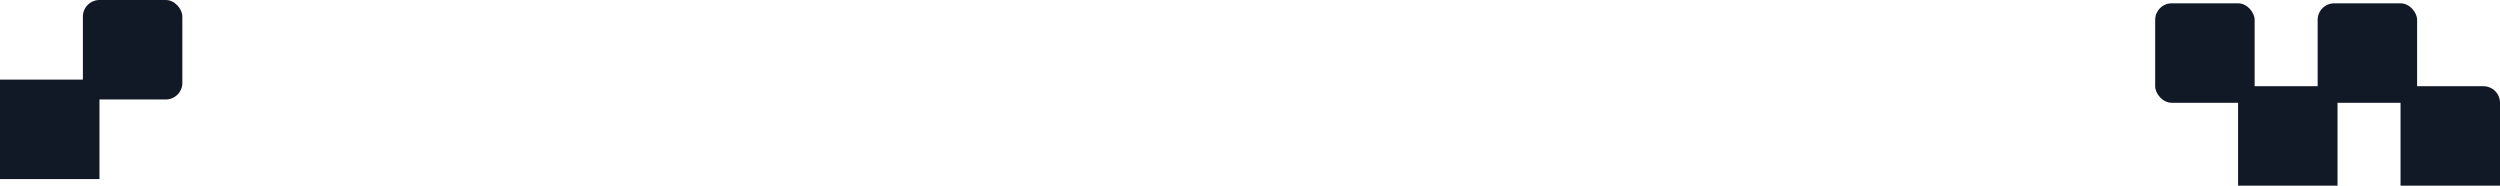 <svg width="754" height="56" viewBox="0 0 754 56" fill="none" xmlns="http://www.w3.org/2000/svg">
<path d="M0 24H25C27.761 24 30 26.239 30 29V54H0V24Z" fill="#111927"/>
<rect x="25" width="30" height="30" rx="5" fill="#111927"/>
<rect x="650" y="1" width="30" height="30" rx="5" fill="#111927"/>
<rect x="699" y="1" width="30" height="30" rx="5" fill="#111927"/>
<path d="M675 31C675 28.239 677.239 26 680 26H700C702.761 26 705 28.239 705 31V56H675V31Z" fill="#111927"/>
<path d="M724 31C724 28.239 726.239 26 729 26H749C751.761 26 754 28.239 754 31V56H724V31Z" fill="#111927"/>
</svg>
